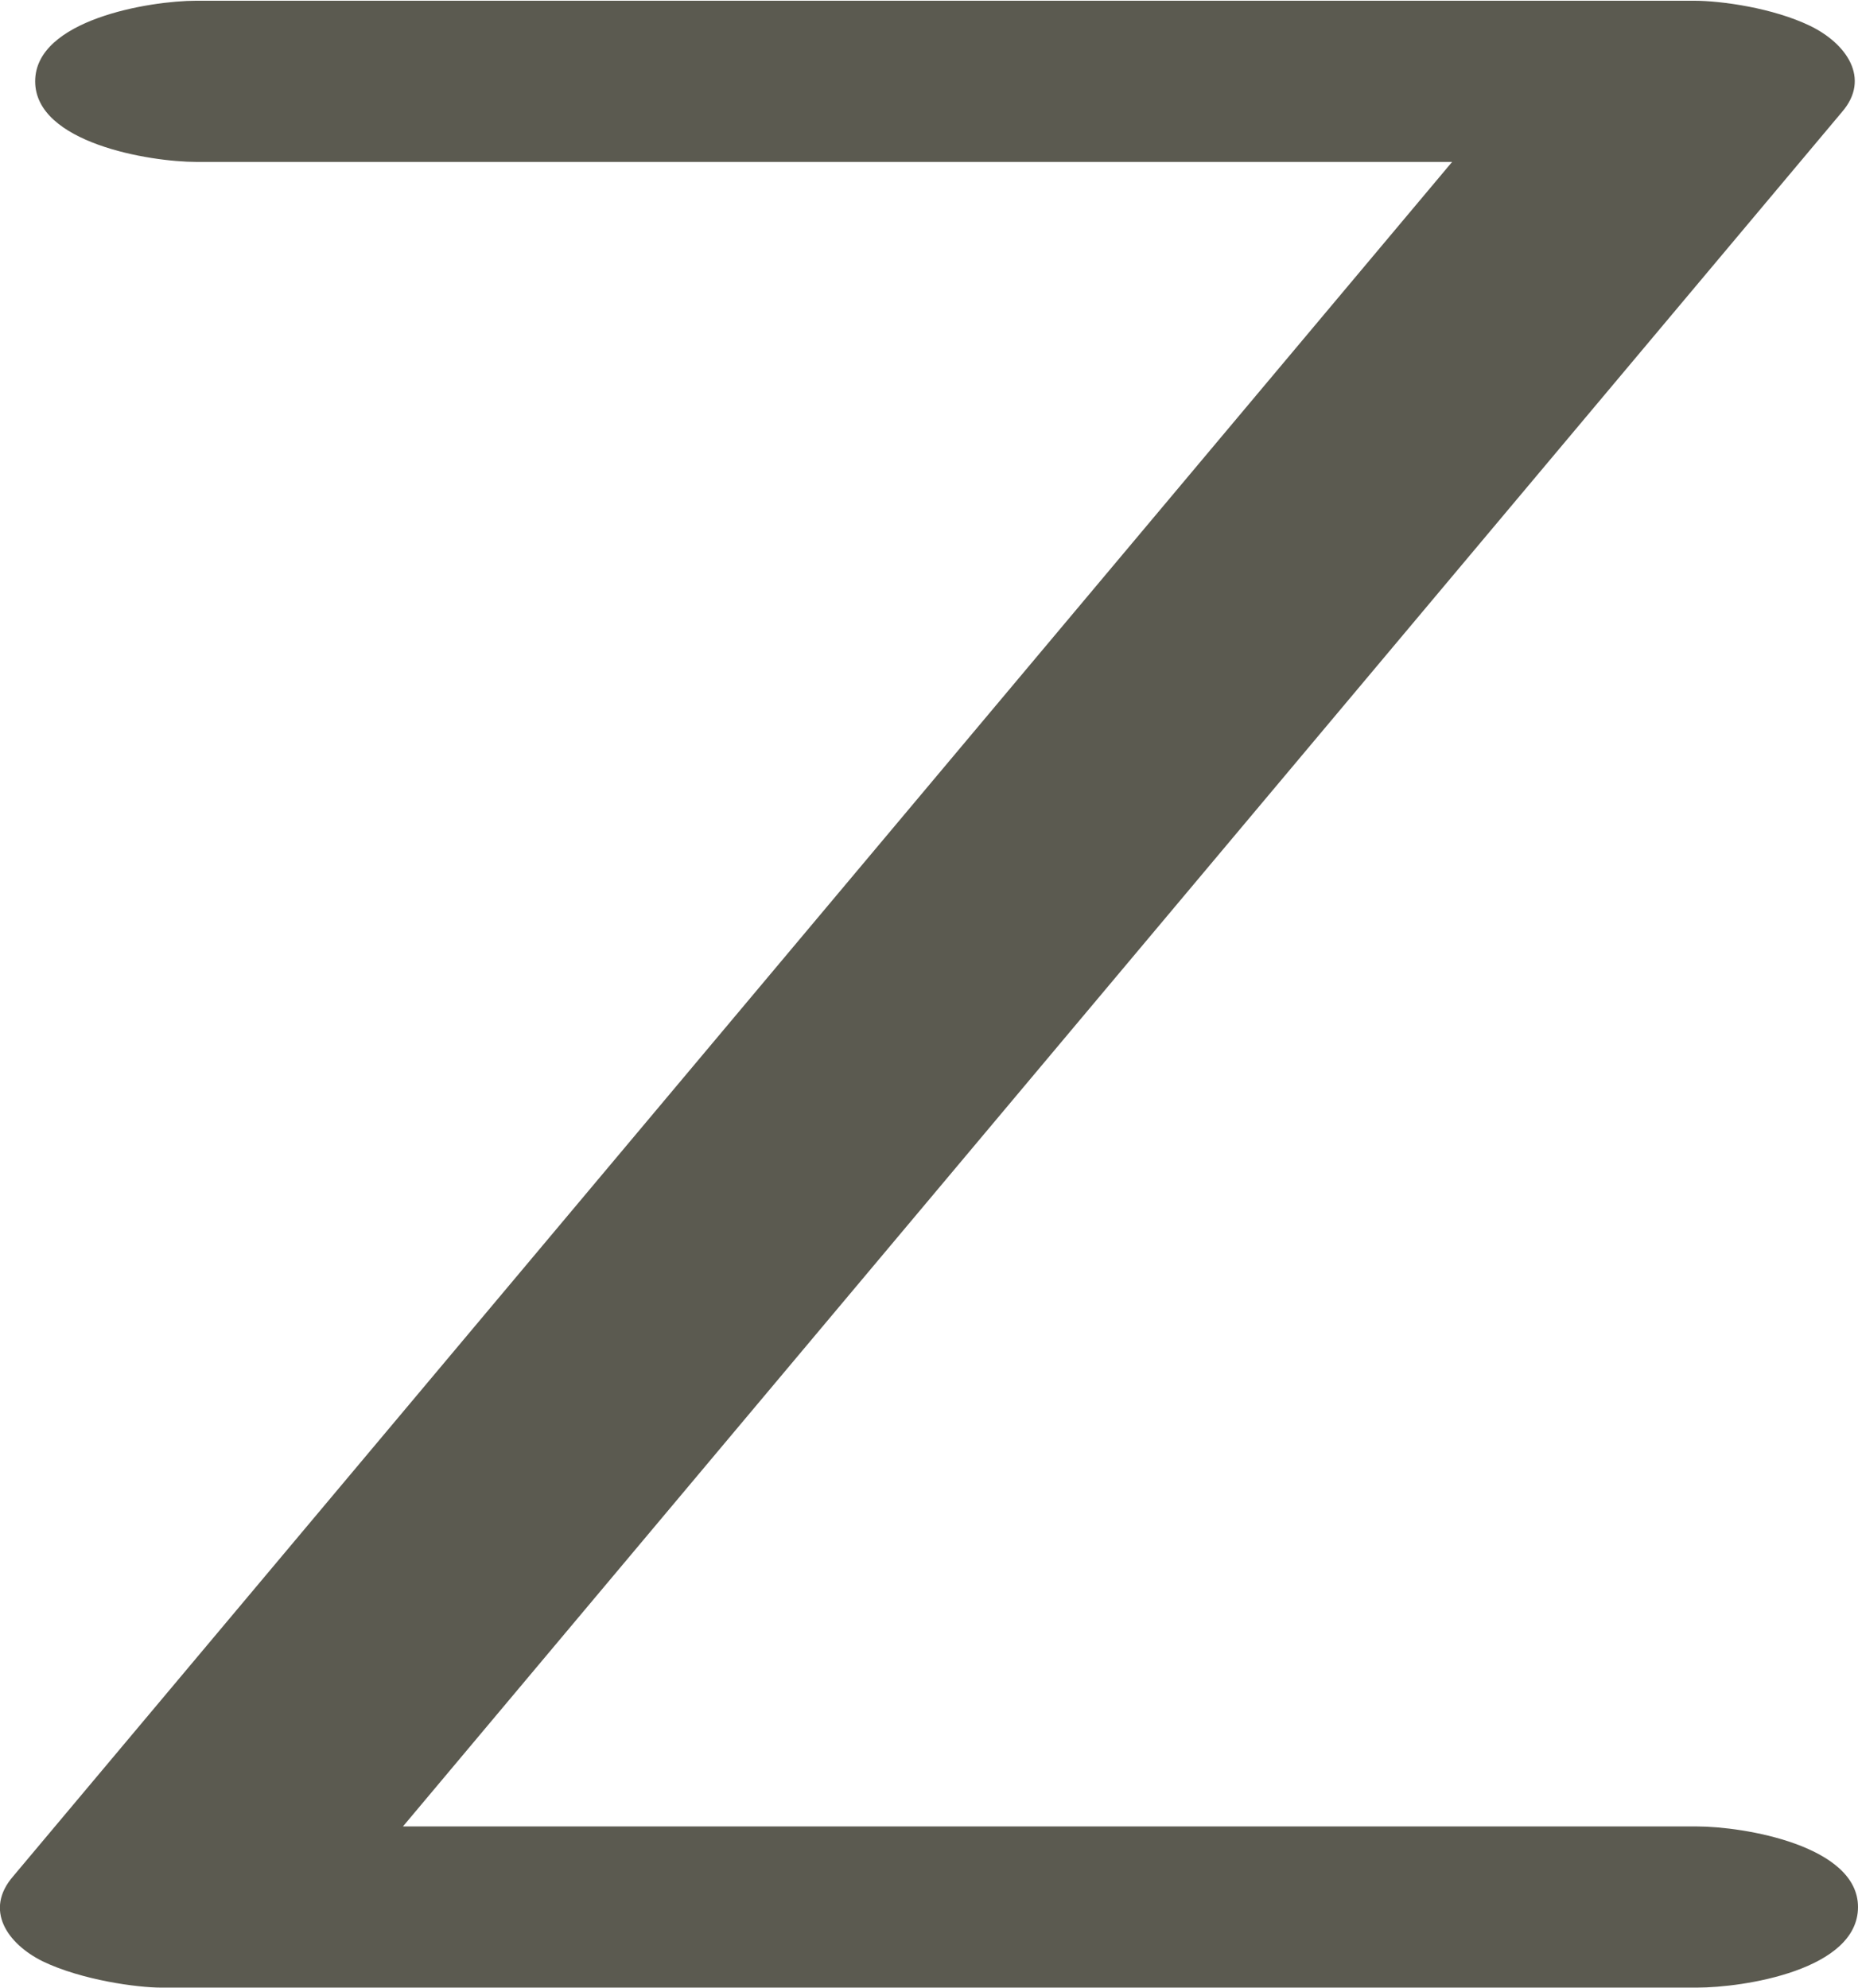 <?xml version="1.0" encoding="UTF-8"?>
<!DOCTYPE svg PUBLIC "-//W3C//DTD SVG 1.1//EN" "http://www.w3.org/Graphics/SVG/1.1/DTD/svg11.dtd">
<!-- Creator: CorelDRAW X8 -->
<svg xmlns="http://www.w3.org/2000/svg" xml:space="preserve" width="1268px" height="1357px" version="1.1" style="shape-rendering:geometricPrecision; text-rendering:geometricPrecision; image-rendering:optimizeQuality; fill-rule:evenodd; clip-rule:evenodd"
viewBox="0 0 1268 1356"
 xmlns:xlink="http://www.w3.org/1999/xlink">
 <defs>
  <style type="text/css">
   <![CDATA[
    .fil0 {fill:#5B5A50;fill-rule:nonzero}
   ]]>
  </style>
 </defs>
 <g id="Layer_x0020_1">
  <path class="fil0" d="M24 55c0,-42 78,-55 110,-55l1022 0c19,0 54,5 79,17 25,12 42,36 22,59l-982 1170 883 0c32,0 110,13 110,55 0,43 -78,55 -110,55l-1048 0c-16,0 -54,-5 -81,-18 -24,-12 -40,-35 -20,-58l982 -1170 -857 0c-32,0 -110,-13 -110,-55z"/>
 </g>
</svg>
